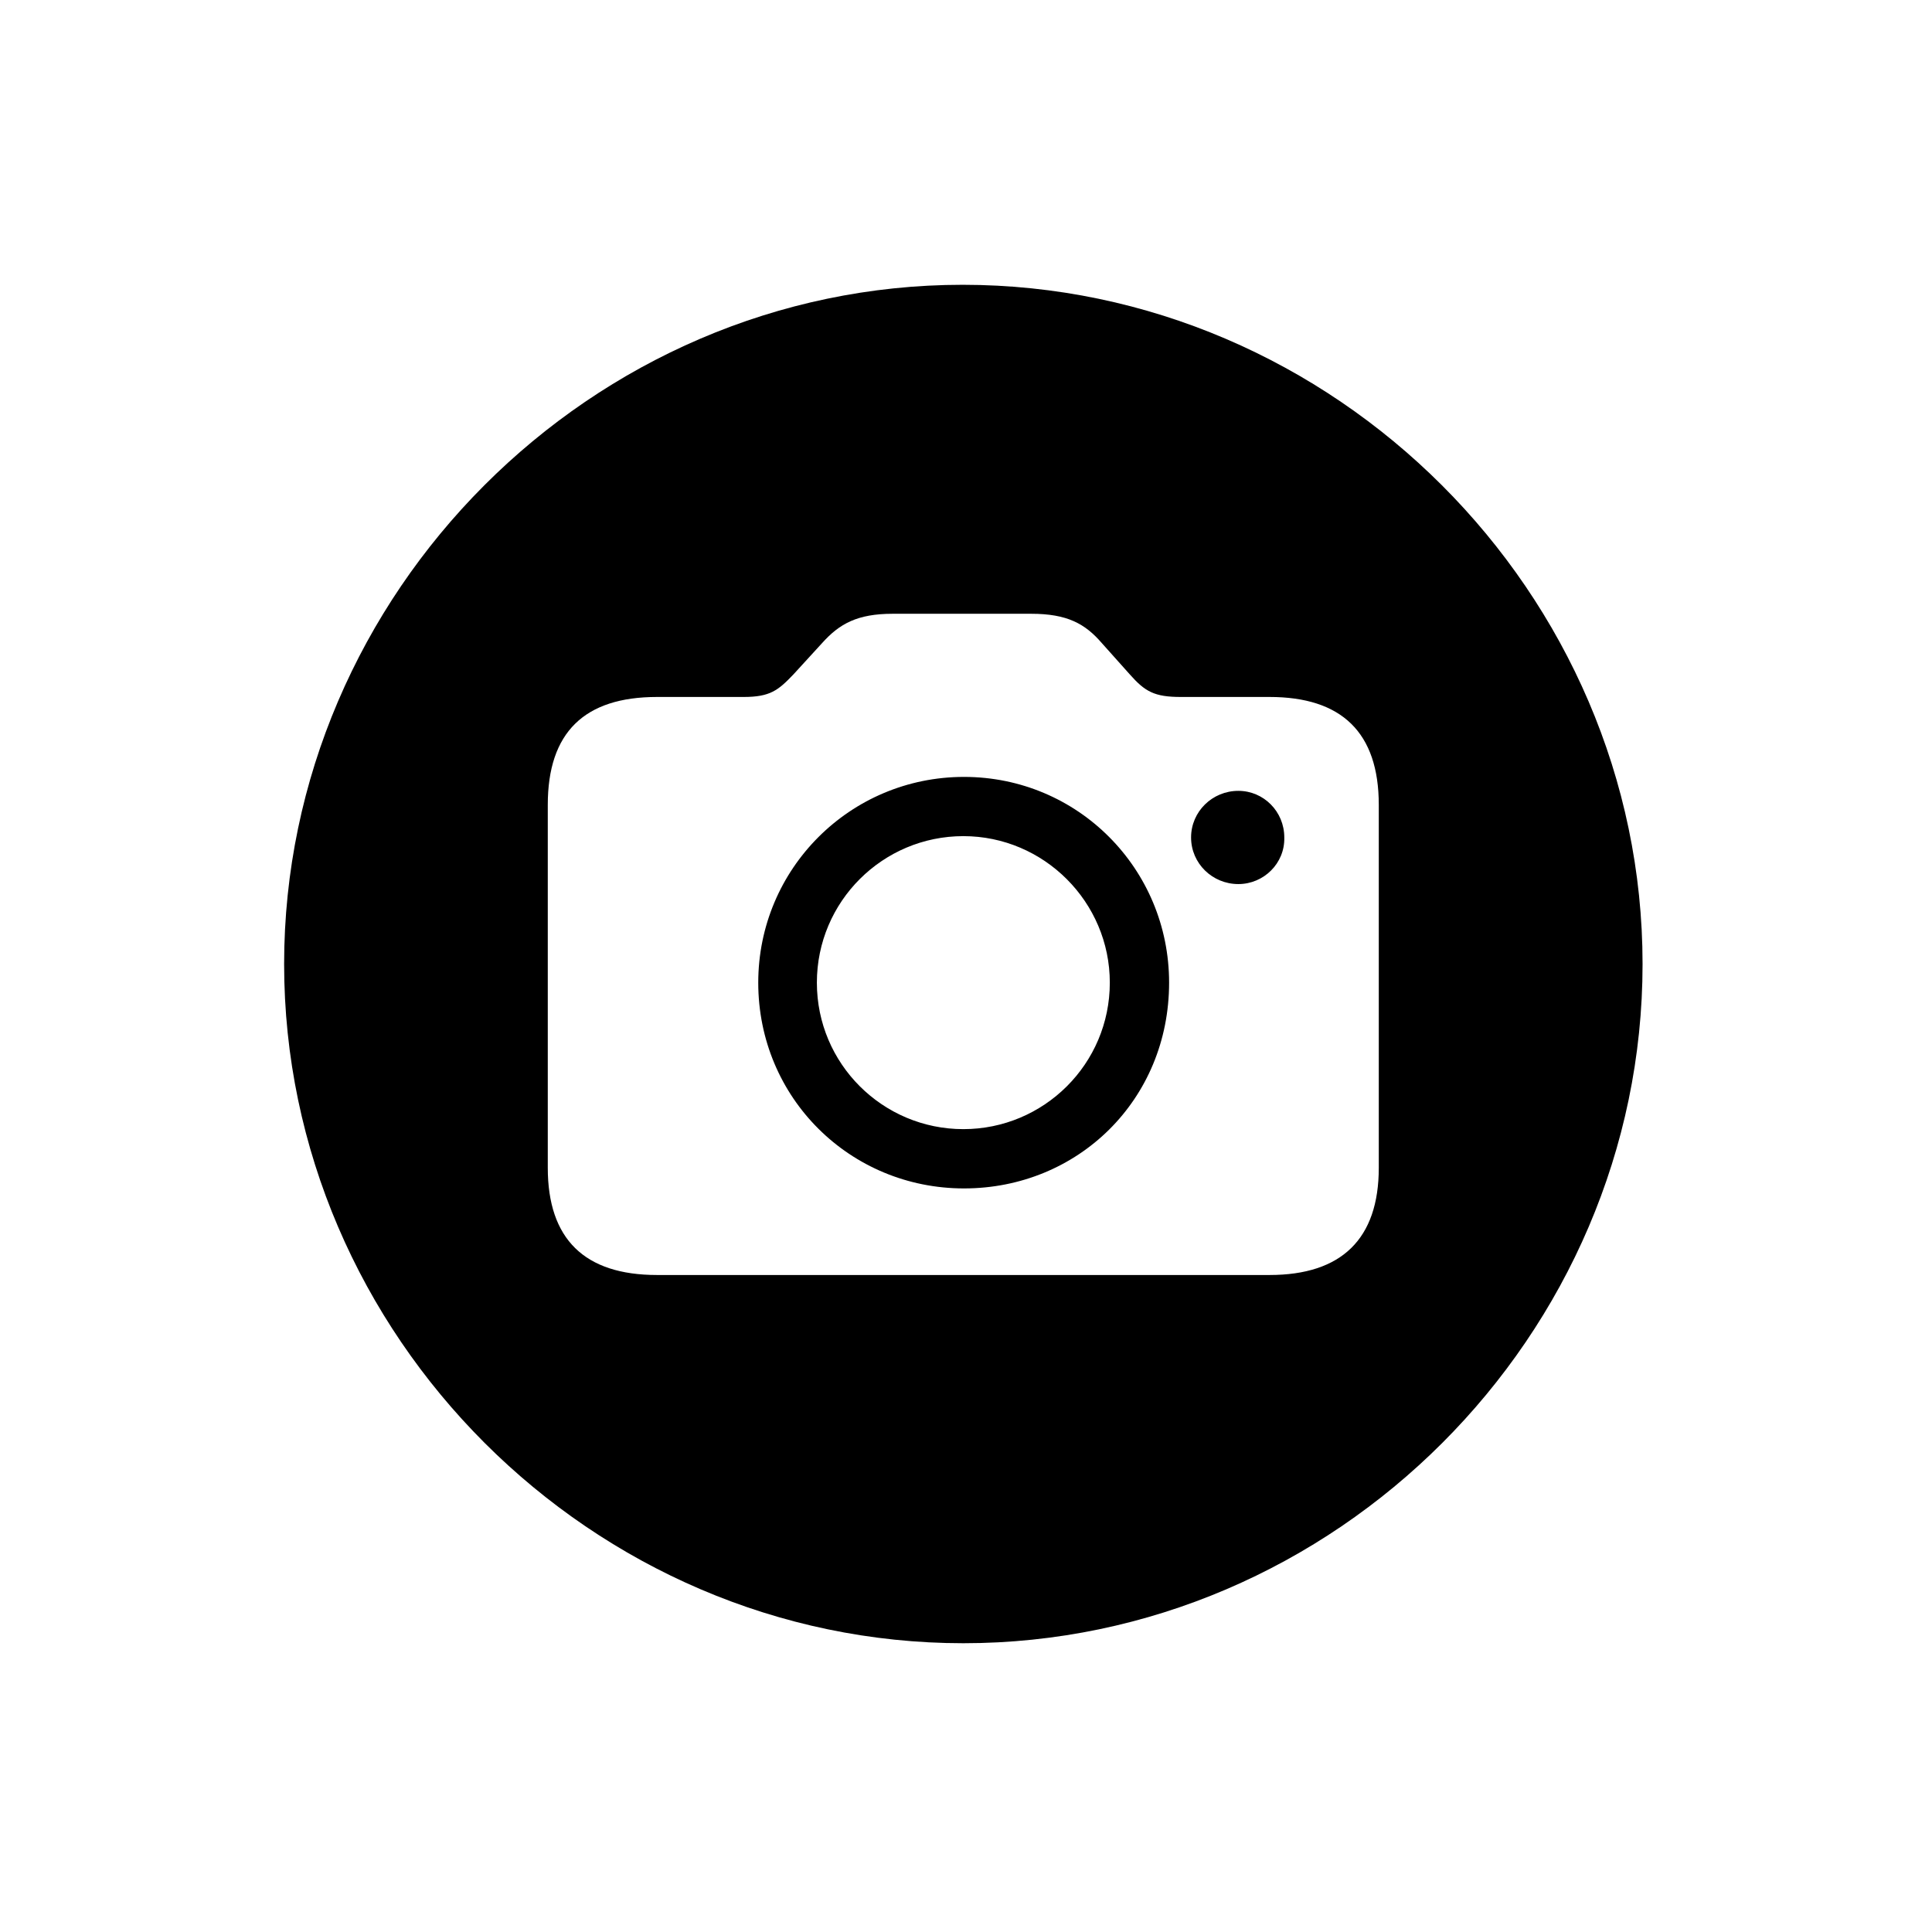 <!-- Generated by IcoMoon.io -->
<svg version="1.1" xmlns="http://www.w3.org/2000/svg" width="32" height="32" viewBox="0 0 32 32">
<title>camera-circle-fill</title>
<path d="M15.956 27.217c6.154 0 11.25-5.096 11.25-11.25 0-6.143-5.107-11.25-11.261-11.25-6.143 0-11.239 5.107-11.239 11.25 0 6.154 5.107 11.25 11.25 11.25zM10.882 21.118c-1.202 0-1.809-0.596-1.809-1.776v-6.011c0-1.202 0.607-1.787 1.809-1.787h1.434c0.441 0 0.574-0.11 0.827-0.375l0.474-0.518c0.287-0.32 0.584-0.485 1.169-0.485h2.294c0.596 0 0.893 0.165 1.169 0.485l0.463 0.518c0.254 0.287 0.408 0.375 0.849 0.375h1.467c1.191 0 1.809 0.585 1.809 1.787v6.011c0 1.18-0.618 1.776-1.809 1.776h-10.147zM15.967 19.684c1.886 0 3.397-1.467 3.397-3.408 0-1.886-1.511-3.408-3.397-3.408s-3.408 1.522-3.408 3.408c0 1.908 1.522 3.408 3.408 3.408zM15.956 18.702c-1.335 0-2.426-1.081-2.426-2.426s1.092-2.427 2.426-2.427c1.335 0 2.426 1.092 2.426 2.427 0 1.346-1.092 2.426-2.426 2.426zM20.511 14.643c0.419 0 0.772-0.342 0.761-0.772 0-0.43-0.342-0.772-0.761-0.772-0.43 0-0.783 0.342-0.783 0.772s0.353 0.772 0.783 0.772z"></path>
</svg>
